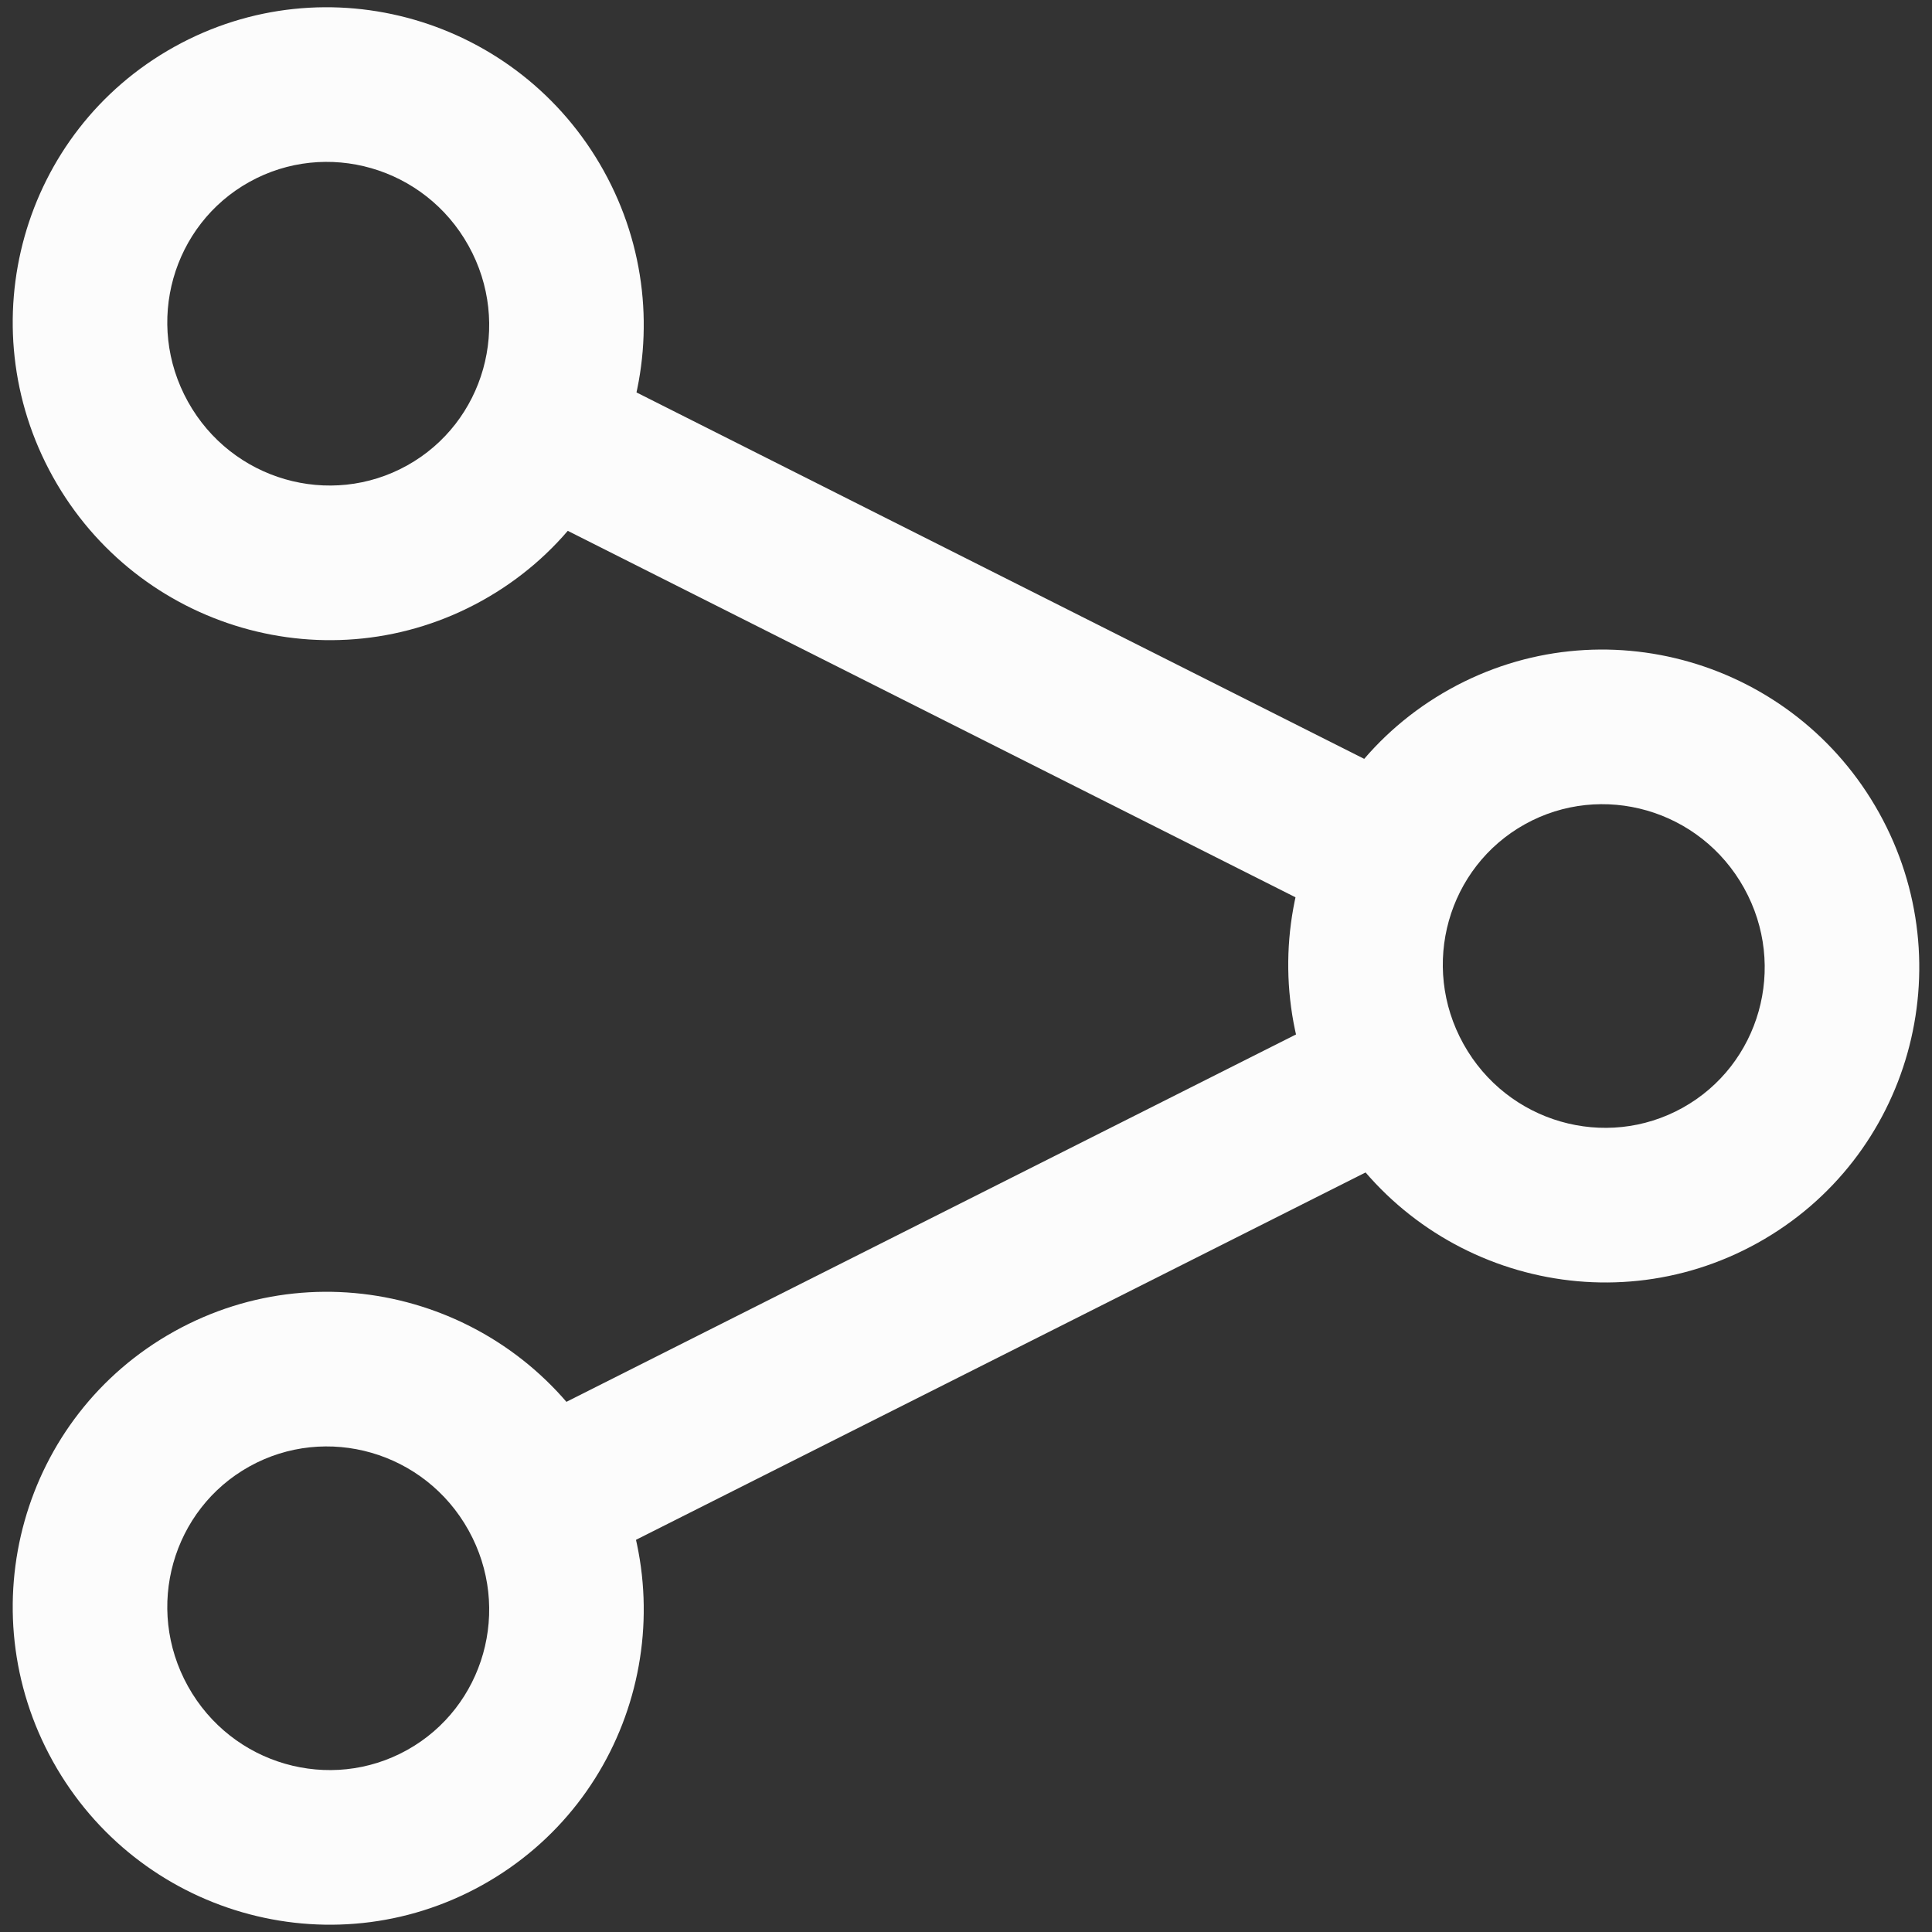 <svg width="50" height="50" viewBox="0 0 50 50" fill="none" xmlns="http://www.w3.org/2000/svg" xmlns:xlink="http://www.w3.org/1999/xlink">
<rect x="0" y="0" width="50" height="50" fill="#333333" stroke="none"/>
<path d="M12.694,8.378C12.694,10.658 10.828,12.532 8.495,12.532L8.495,16.532C13.01,16.532 16.694,12.895 16.694,8.378L12.694,8.378ZM8.495,12.532C6.163,12.532 4.297,10.658 4.297,8.378L0.297,8.378C0.297,12.895 3.981,16.532 8.495,16.532L8.495,12.532ZM4.297,8.378C4.297,6.098 6.163,4.224 8.495,4.224L8.495,0.224C3.981,0.224 0.297,3.861 0.297,8.378L4.297,8.378ZM8.495,4.224C10.828,4.224 12.694,6.098 12.694,8.378L16.694,8.378C16.694,3.861 13.01,0.224 8.495,0.224L8.495,4.224Z" transform="rotate(-119.087 8.495 8.378)" fill="#FCFCFC"/>
<path d="M12.694,41.622C12.694,43.902 10.828,45.776 8.495,45.776L8.495,49.776C13.01,49.776 16.694,46.139 16.694,41.622L12.694,41.622ZM8.495,45.776C6.163,45.776 4.297,43.902 4.297,41.622L0.297,41.622C0.297,46.139 3.981,49.776 8.495,49.776L8.495,45.776ZM4.297,41.622C4.297,39.342 6.163,37.468 8.495,37.468L8.495,33.468C3.981,33.468 0.297,37.105 0.297,41.622L4.297,41.622ZM8.495,37.468C10.828,37.468 12.694,39.342 12.694,41.622L16.694,41.622C16.694,37.105 13.01,33.468 8.495,33.468L8.495,37.468Z" transform="rotate(-119.087 8.495 41.622)" fill="#FCFCFC"/>
<path d="M45.703,25C45.703,27.28 43.837,29.154 41.505,29.154L41.505,33.154C46.019,33.154 49.703,29.517 49.703,25L45.703,25ZM41.505,29.154C39.172,29.154 37.306,27.28 37.306,25L33.306,25C33.306,29.517 36.99,33.154 41.505,33.154L41.505,29.154ZM37.306,25C37.306,22.72 39.172,20.846 41.505,20.846L41.505,16.846C36.99,16.846 33.306,20.483 33.306,25L37.306,25ZM41.505,20.846C43.837,20.846 45.703,22.72 45.703,25L49.703,25C49.703,20.483 46.019,16.846 41.505,16.846L41.505,20.846Z" transform="rotate(-119.087 41.505 25)" fill="#FCFCFC"/>
<path d="M15.996,9.916C15.009,9.419 13.807,9.816 13.31,10.803C12.813,11.789 13.21,12.992 14.197,13.488L15.996,9.916ZM33.984,23.452C34.971,23.949 36.173,23.552 36.67,22.566C37.167,21.579 36.77,20.377 35.783,19.88L33.984,23.452ZM14.197,13.488L33.984,23.452L35.783,19.88L15.996,9.916L14.197,13.488Z" fill="#FCFCFC"/>
<path d="M13.16,37.034C12.174,37.53 11.776,38.733 12.273,39.719C12.77,40.706 13.973,41.103 14.959,40.606L13.16,37.034ZM36.84,29.588C37.826,29.091 38.223,27.889 37.727,26.902C37.23,25.916 36.027,25.519 35.041,26.016L36.84,29.588ZM14.959,40.606L36.84,29.588L35.041,26.016L13.16,37.034L14.959,40.606Z" fill="#FCFCFC"/>
</svg>
